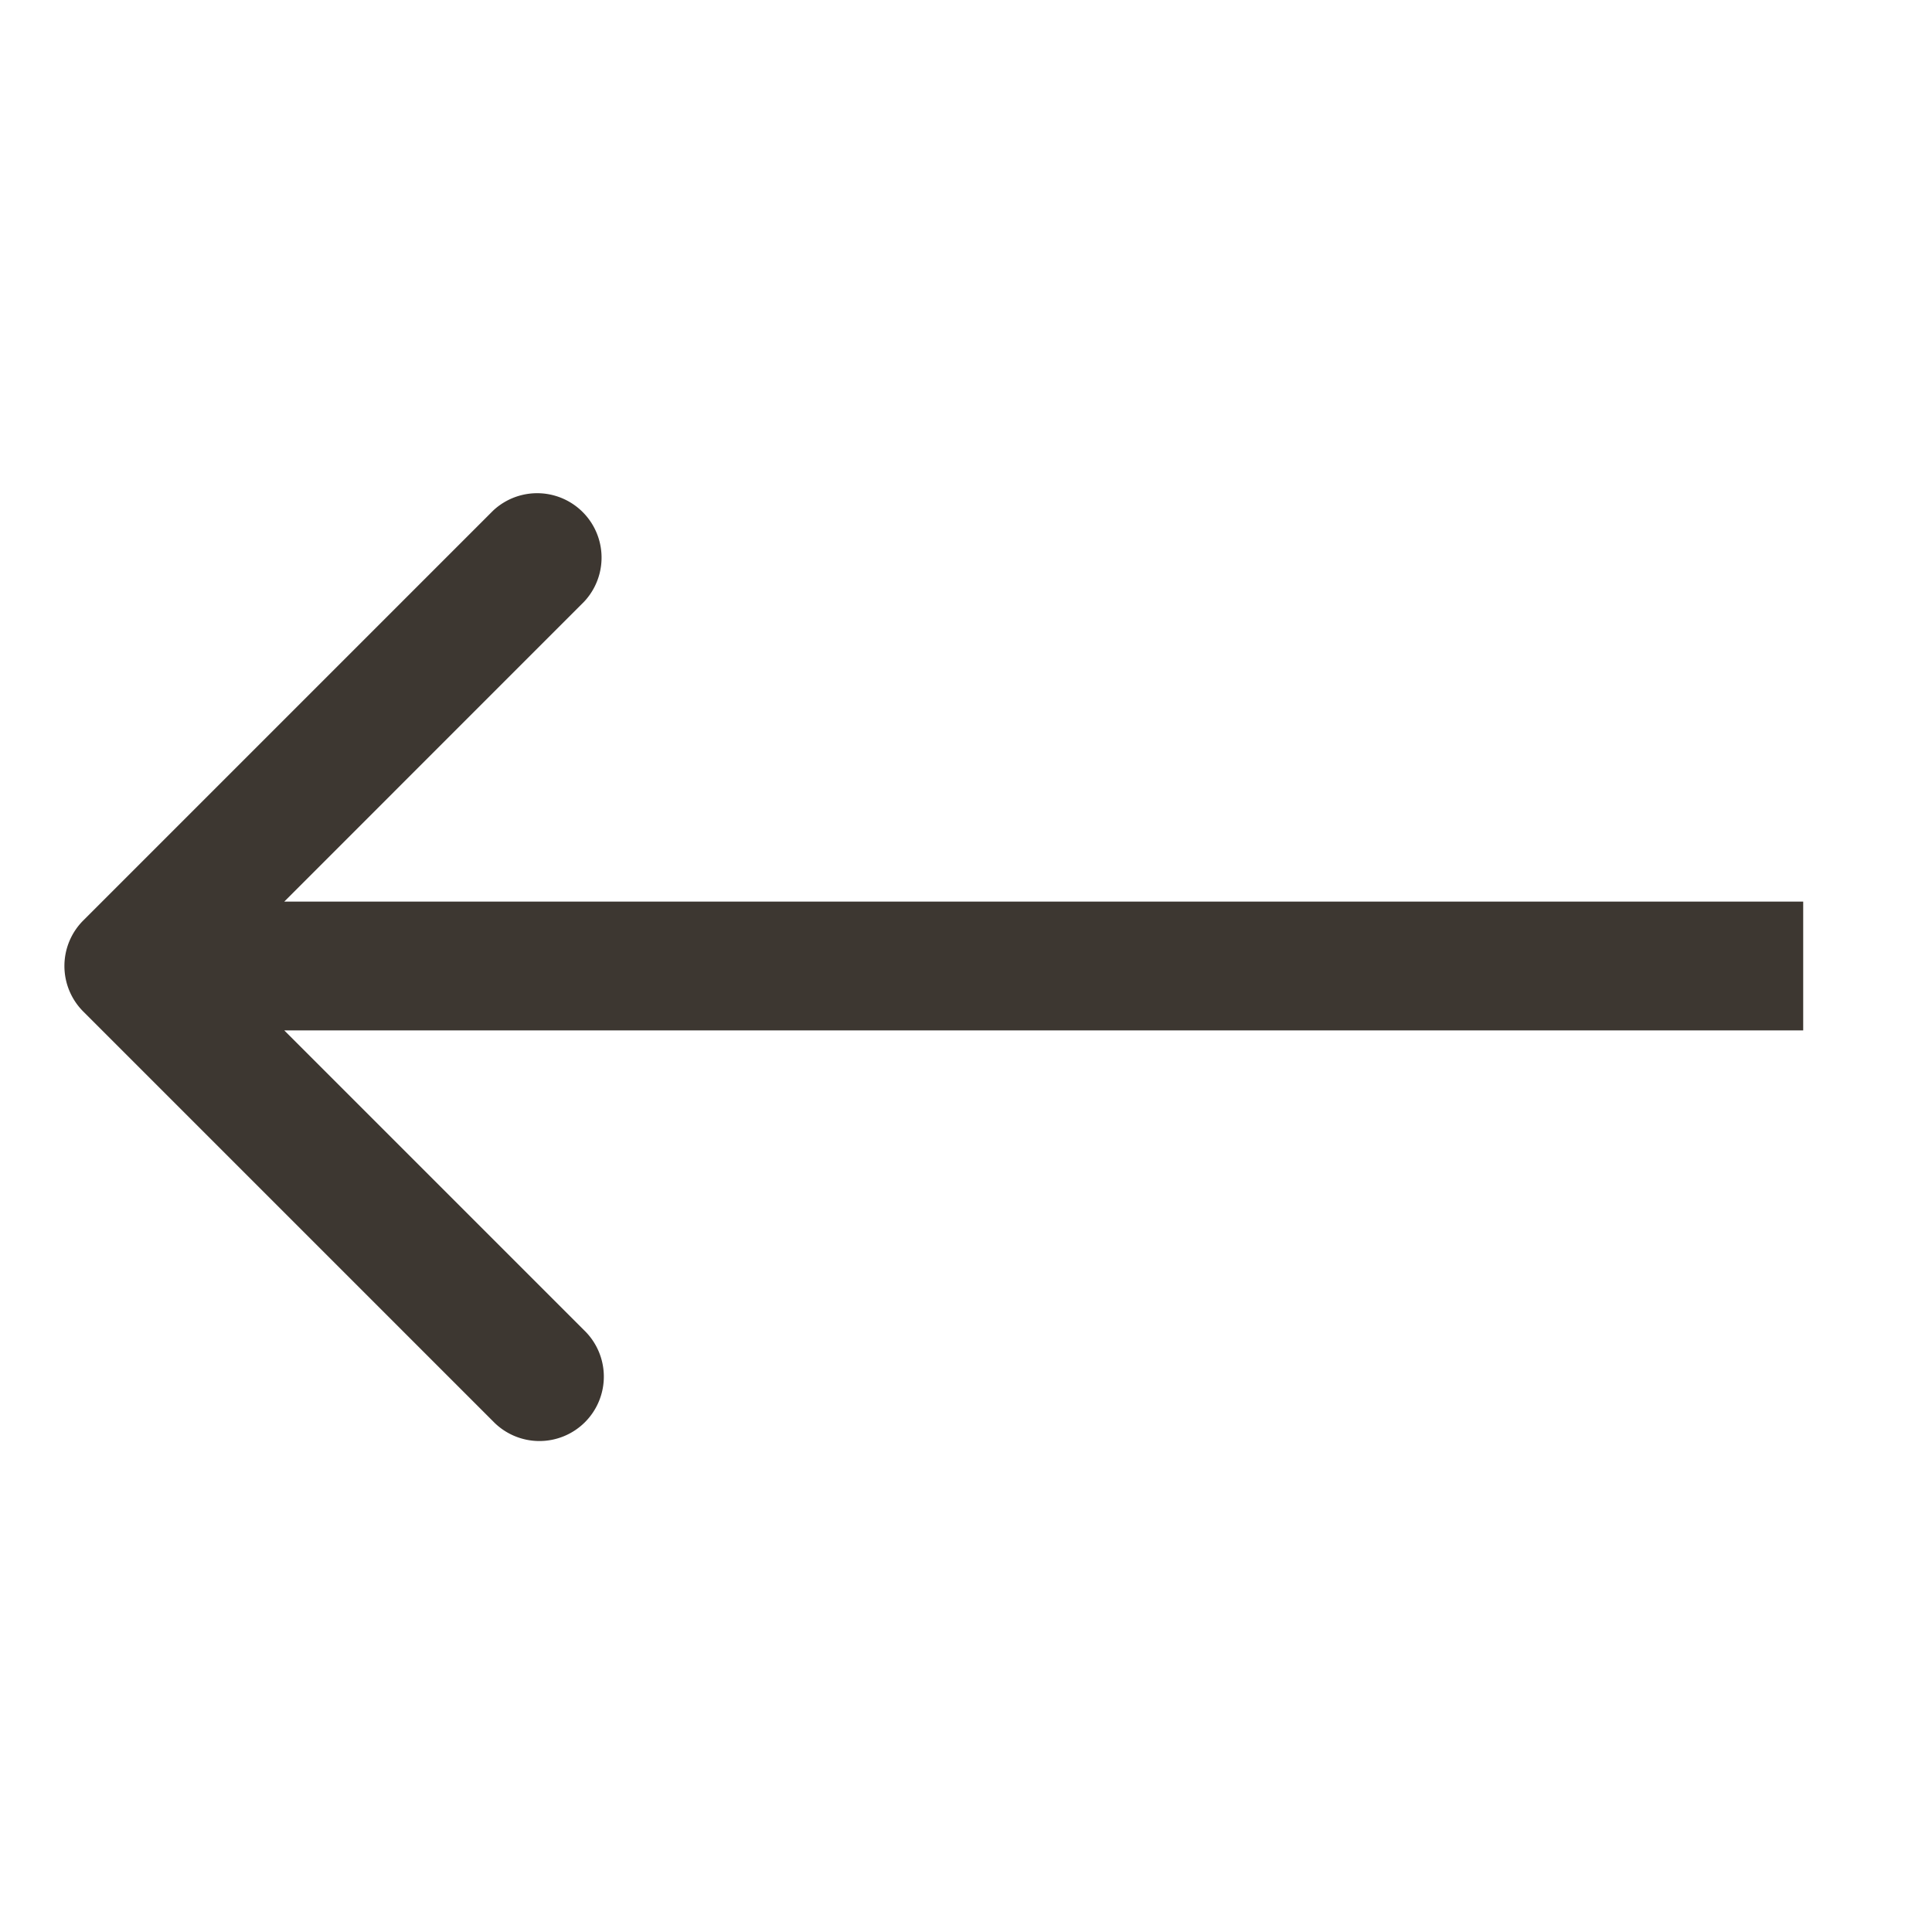 <svg width="30" height="30" viewBox="0 0 30 30" fill="none" xmlns="http://www.w3.org/2000/svg"><path fill-rule="evenodd" clip-rule="evenodd" d="M7.657 22.071l-6.364-6.364a1 1 0 010-1.414l6.364-6.364A1 1 0 019.07 9.343L4.414 14H28v2H4.414l4.657 4.657a1 1 0 11-1.414 1.414z" fill="#3D3731"/></svg>